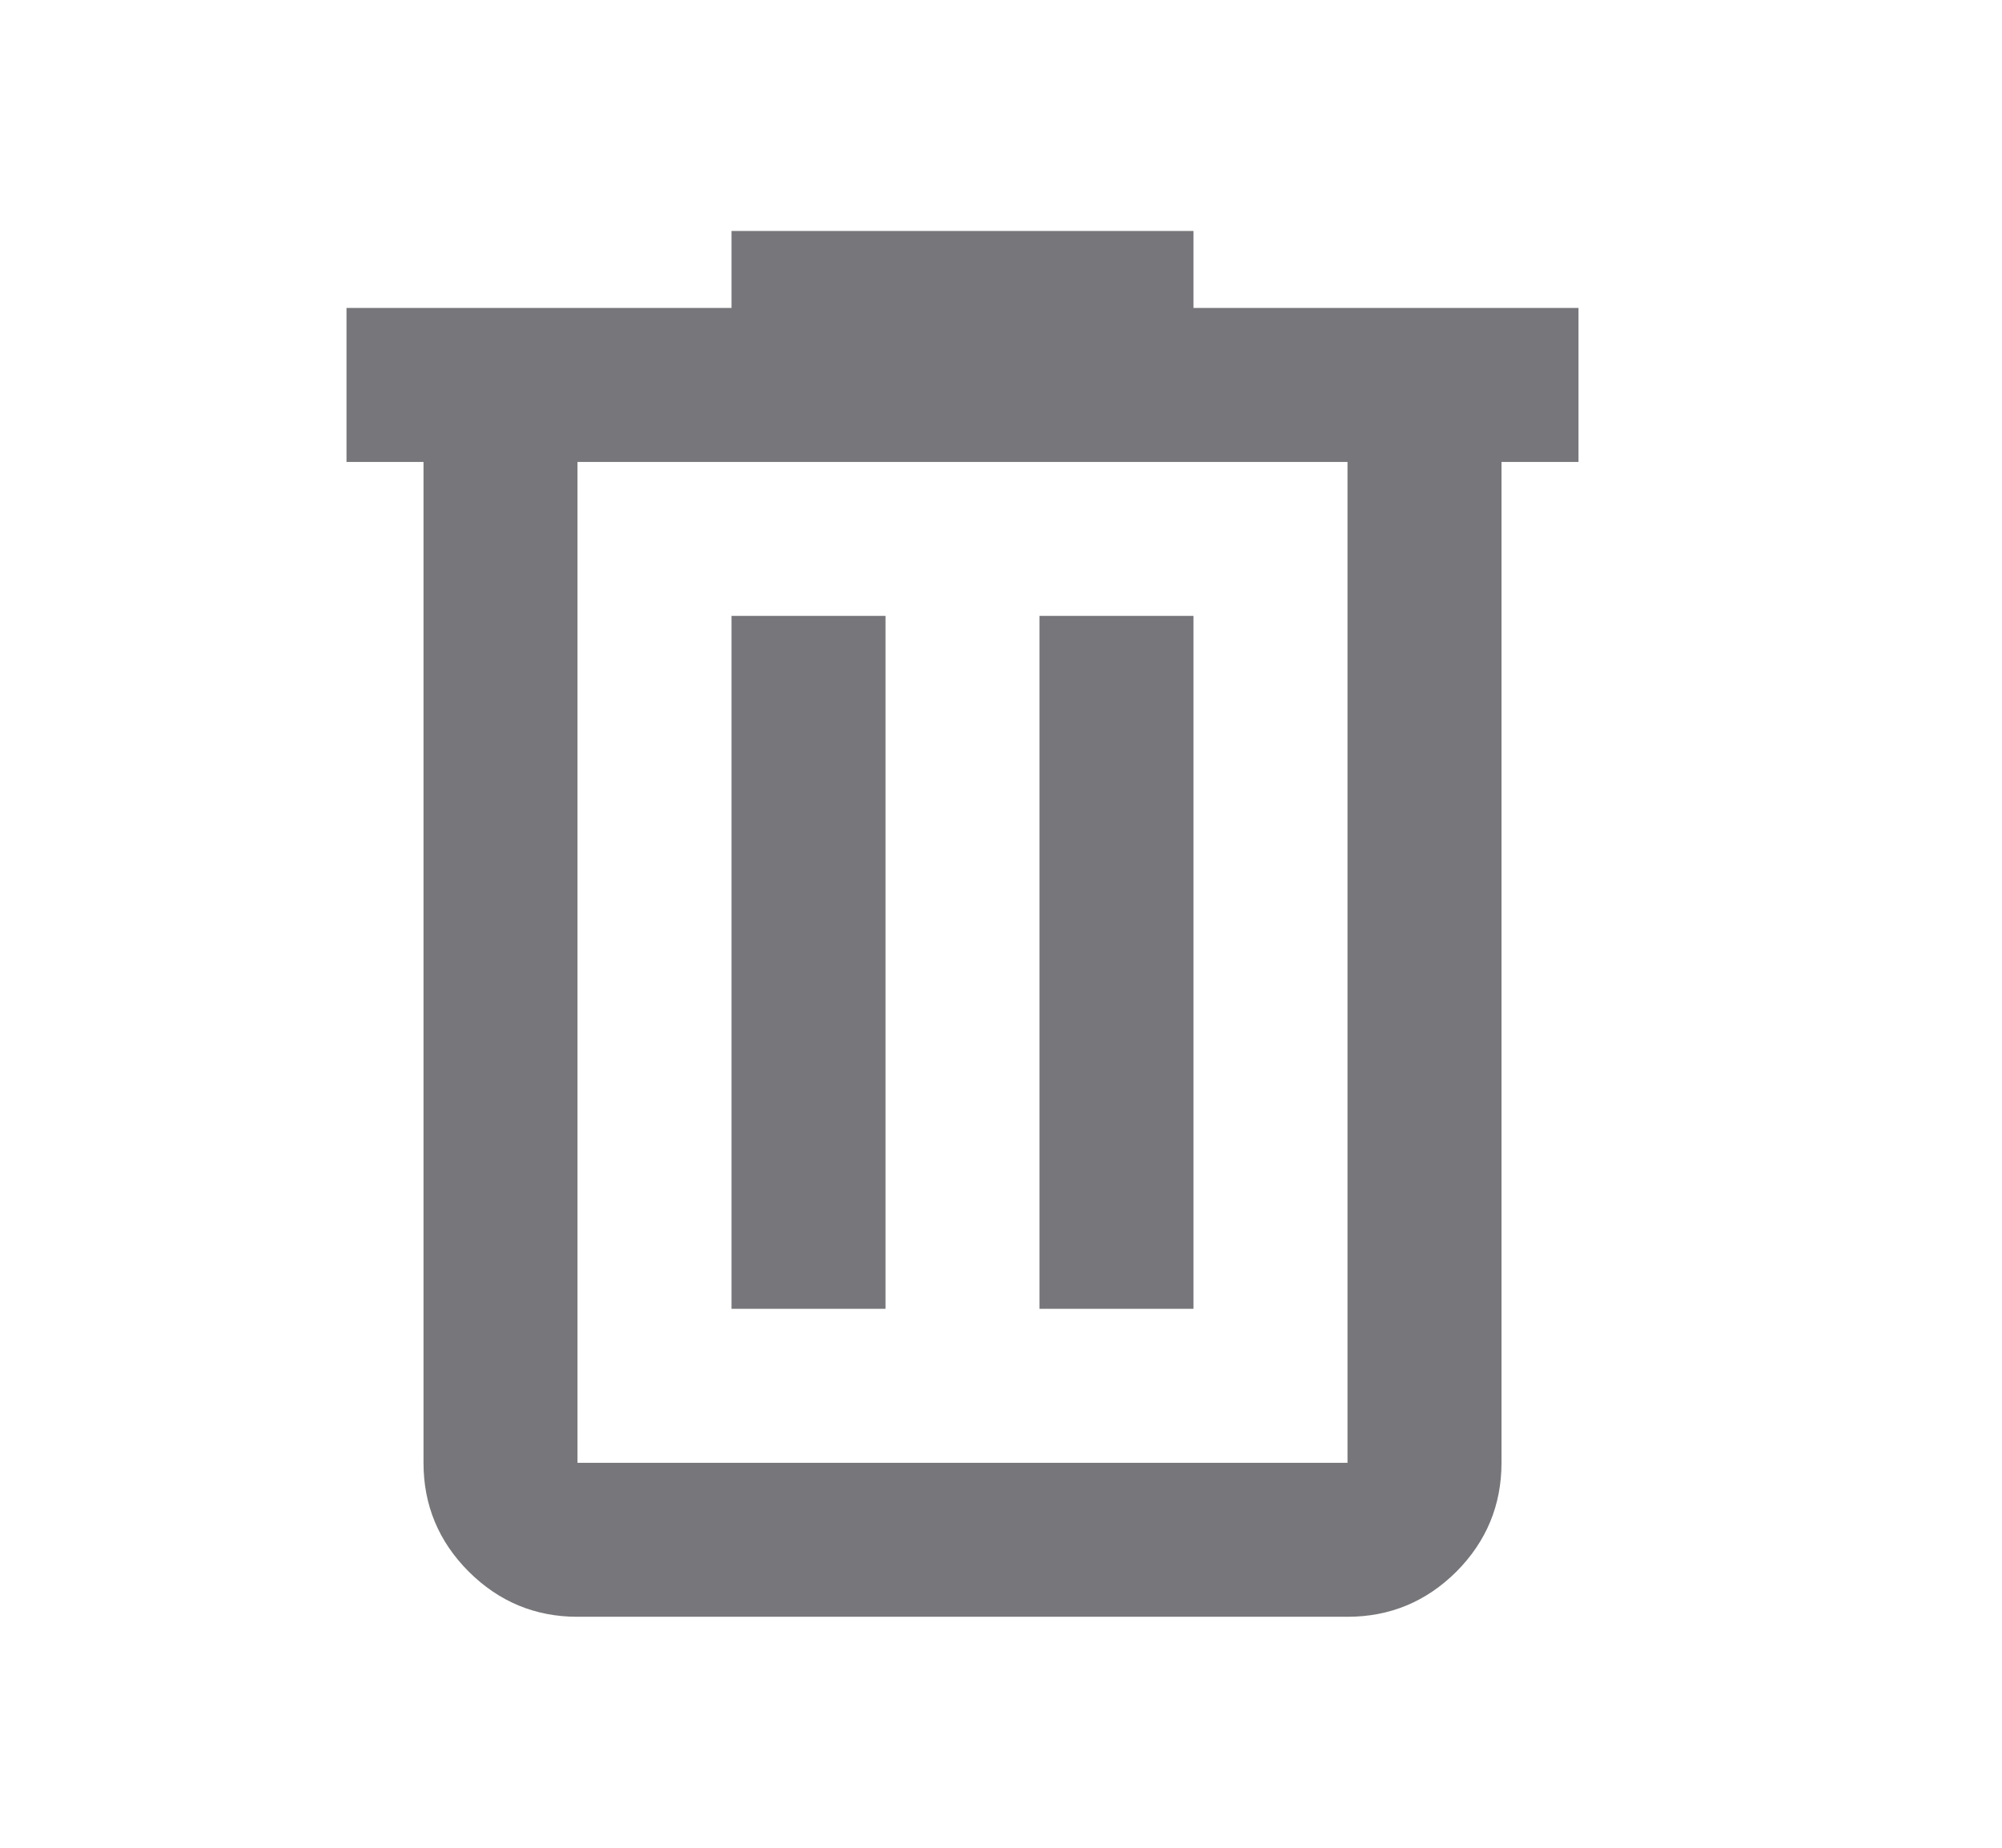 <svg width="13" height="12" viewBox="0 0 13 12" fill="none" xmlns="http://www.w3.org/2000/svg">
<mask id="mask0_646_3078" style="mask-type:alpha" maskUnits="userSpaceOnUse" x="0" y="0" width="13" height="12">
<rect x="0.25" width="12" height="12" fill="#D9D9D9"/>
</mask>
<g mask="url(#mask0_646_3078)">
<path d="M3.75 10.5C3.475 10.5 3.24 10.402 3.044 10.207C2.848 10.011 2.75 9.775 2.75 9.5V3H2.25V2H4.75V1.5H7.75V2H10.25V3H9.75V9.5C9.75 9.775 9.652 10.011 9.457 10.207C9.261 10.402 9.025 10.5 8.75 10.5H3.75ZM8.75 3H3.75V9.5H8.75V3ZM4.75 8.5H5.75V4H4.75V8.5ZM6.75 8.5H7.75V4H6.75V8.5Z" fill="#77767A"/>
</g>
</svg>
